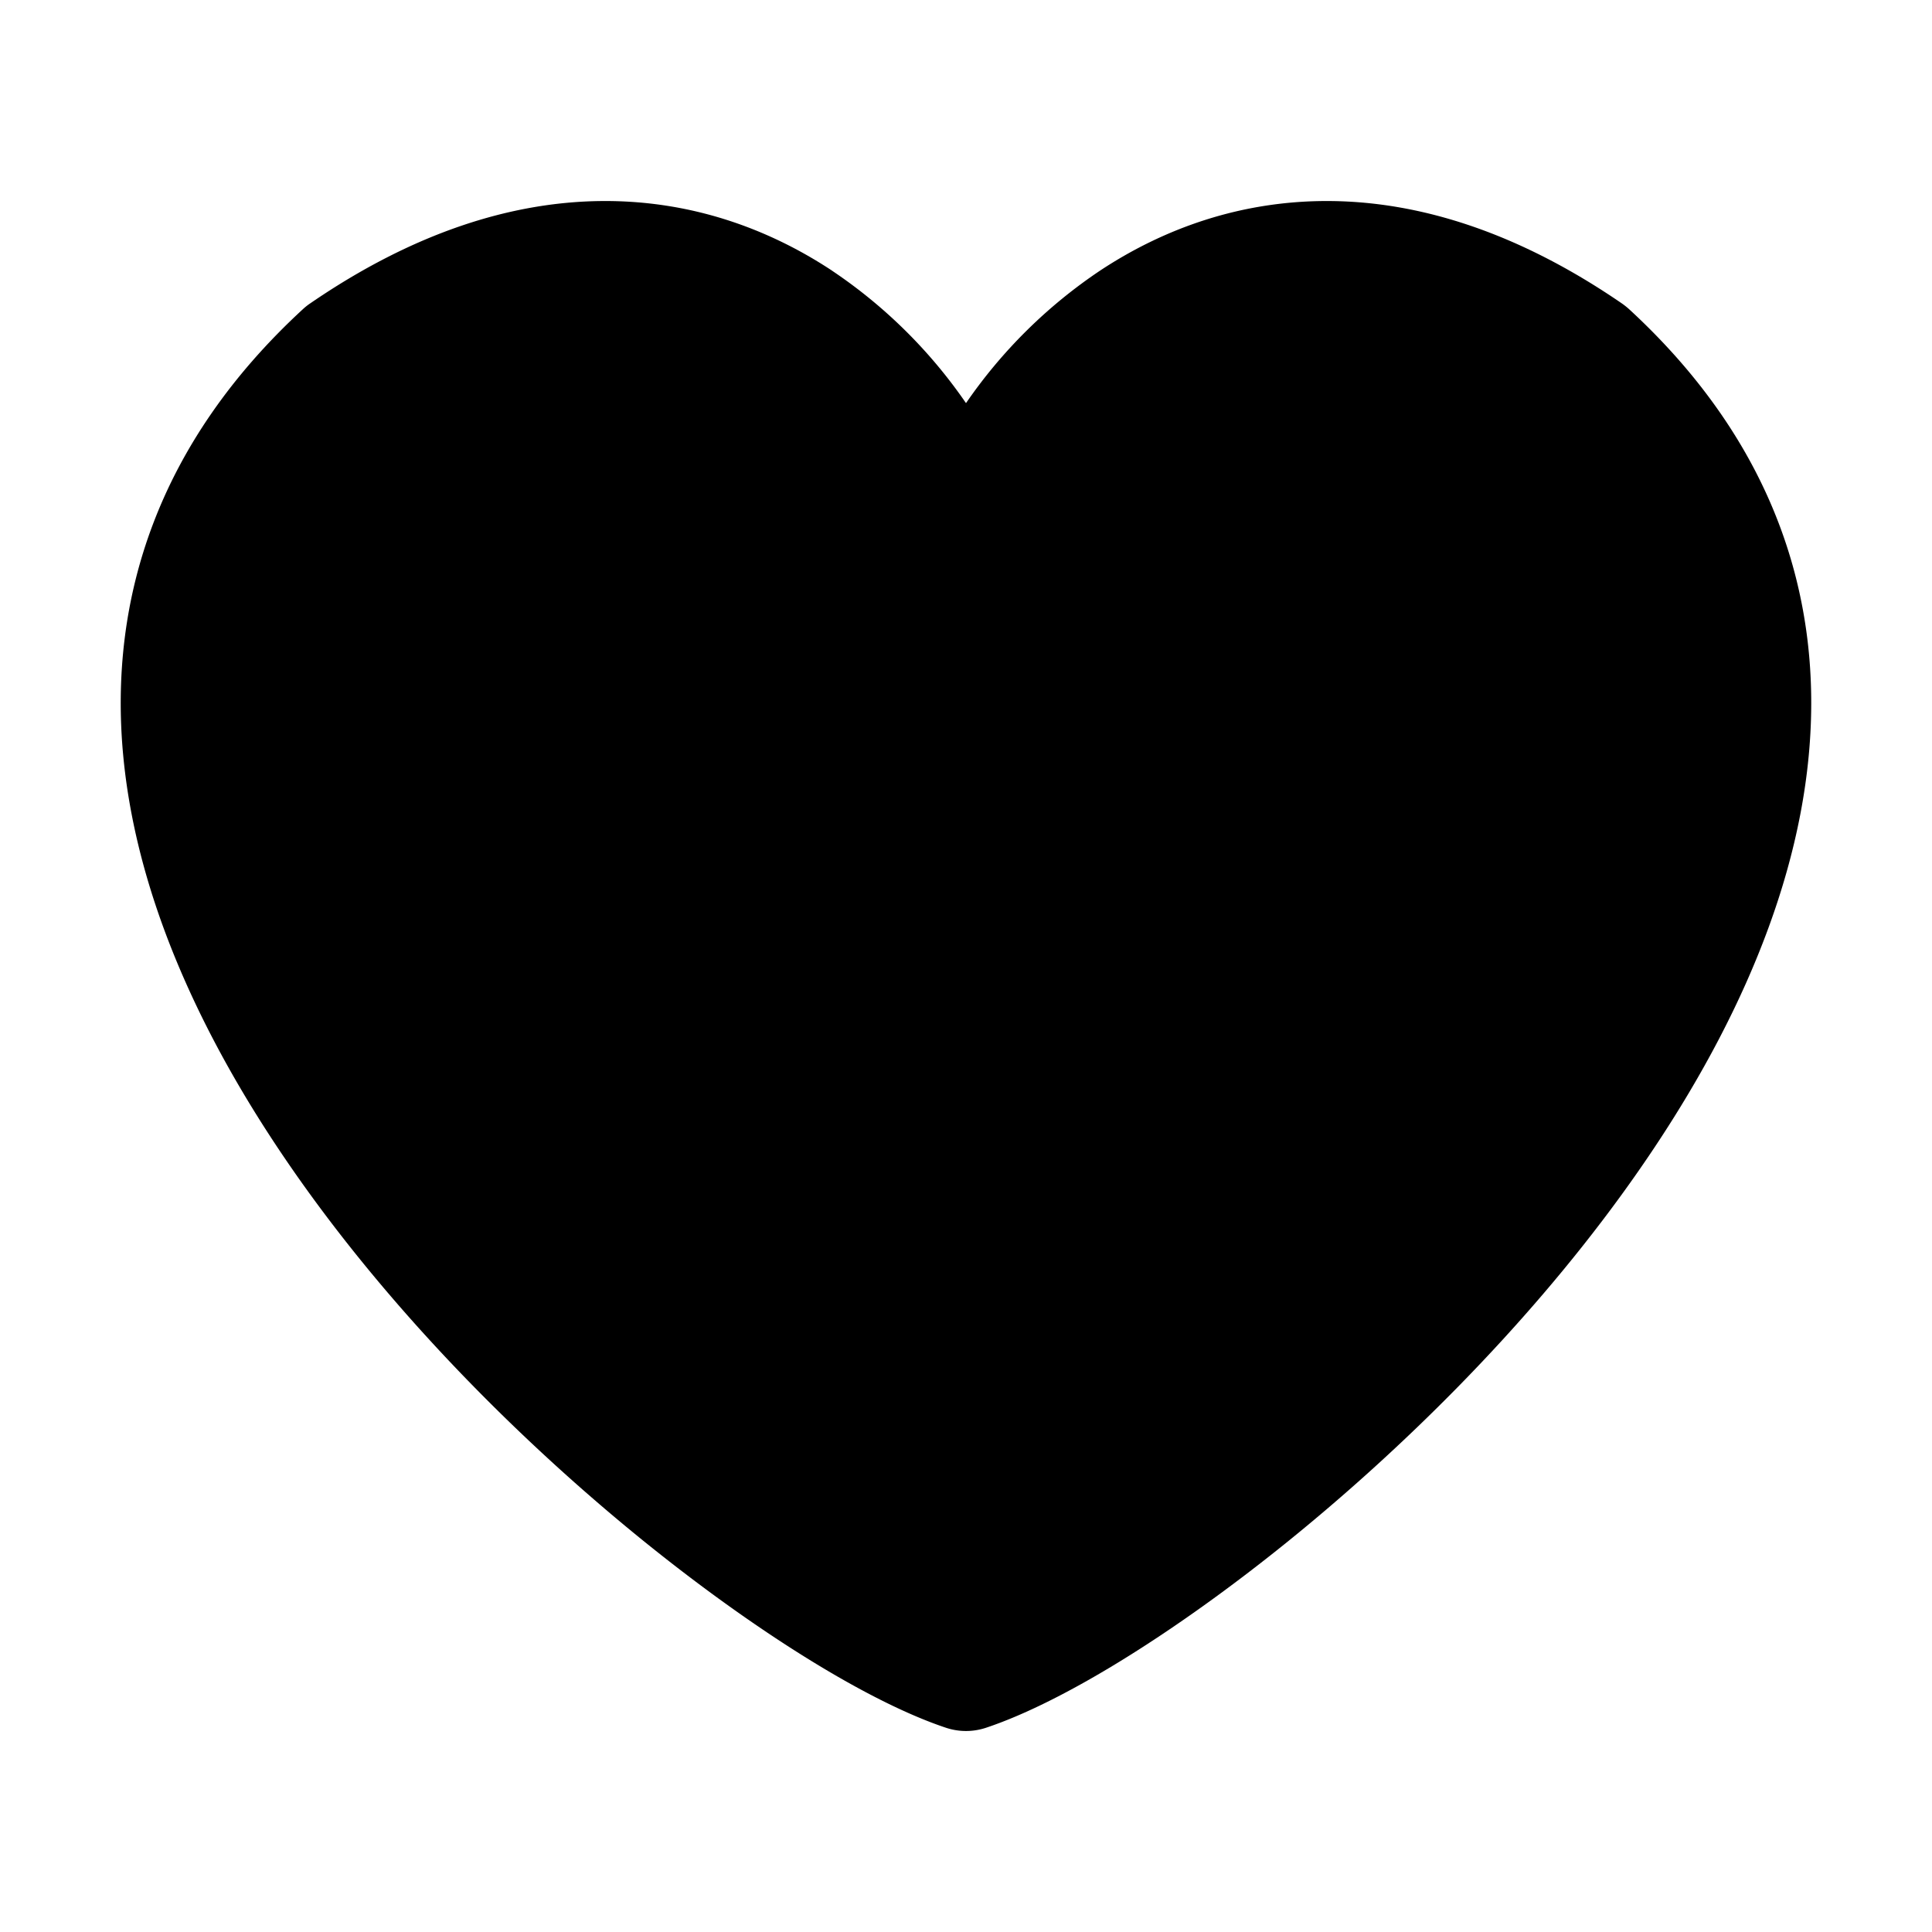 <svg xmlns="http://www.w3.org/2000/svg" width="32" height="32" fill="none" class="persona-icon" viewBox="0 0 32 32"><path fill="currentColor" d="M13.782 4.484A8.3 8.3 0 0 1 16 6.677a8.3 8.3 0 0 1 2.218-2.193c1.041-.689 2.333-1.17 3.83-1.154s3.117.53 4.817 1.697q.06.042.117.093c2.397 2.207 3.225 4.789 2.975 7.408-.243 2.557-1.503 5.068-3.109 7.275-1.614 2.219-3.638 4.21-5.534 5.742-1.871 1.51-3.713 2.649-4.982 3.072a1.05 1.05 0 0 1-.664 0c-1.269-.423-3.11-1.562-4.982-3.072-1.896-1.531-3.92-3.523-5.534-5.742-1.606-2.207-2.866-4.718-3.11-7.276-.249-2.618.58-5.2 2.976-7.407q.055-.051.117-.093c1.7-1.167 3.32-1.681 4.818-1.697 1.496-.016 2.788.465 3.83 1.154"/></svg>